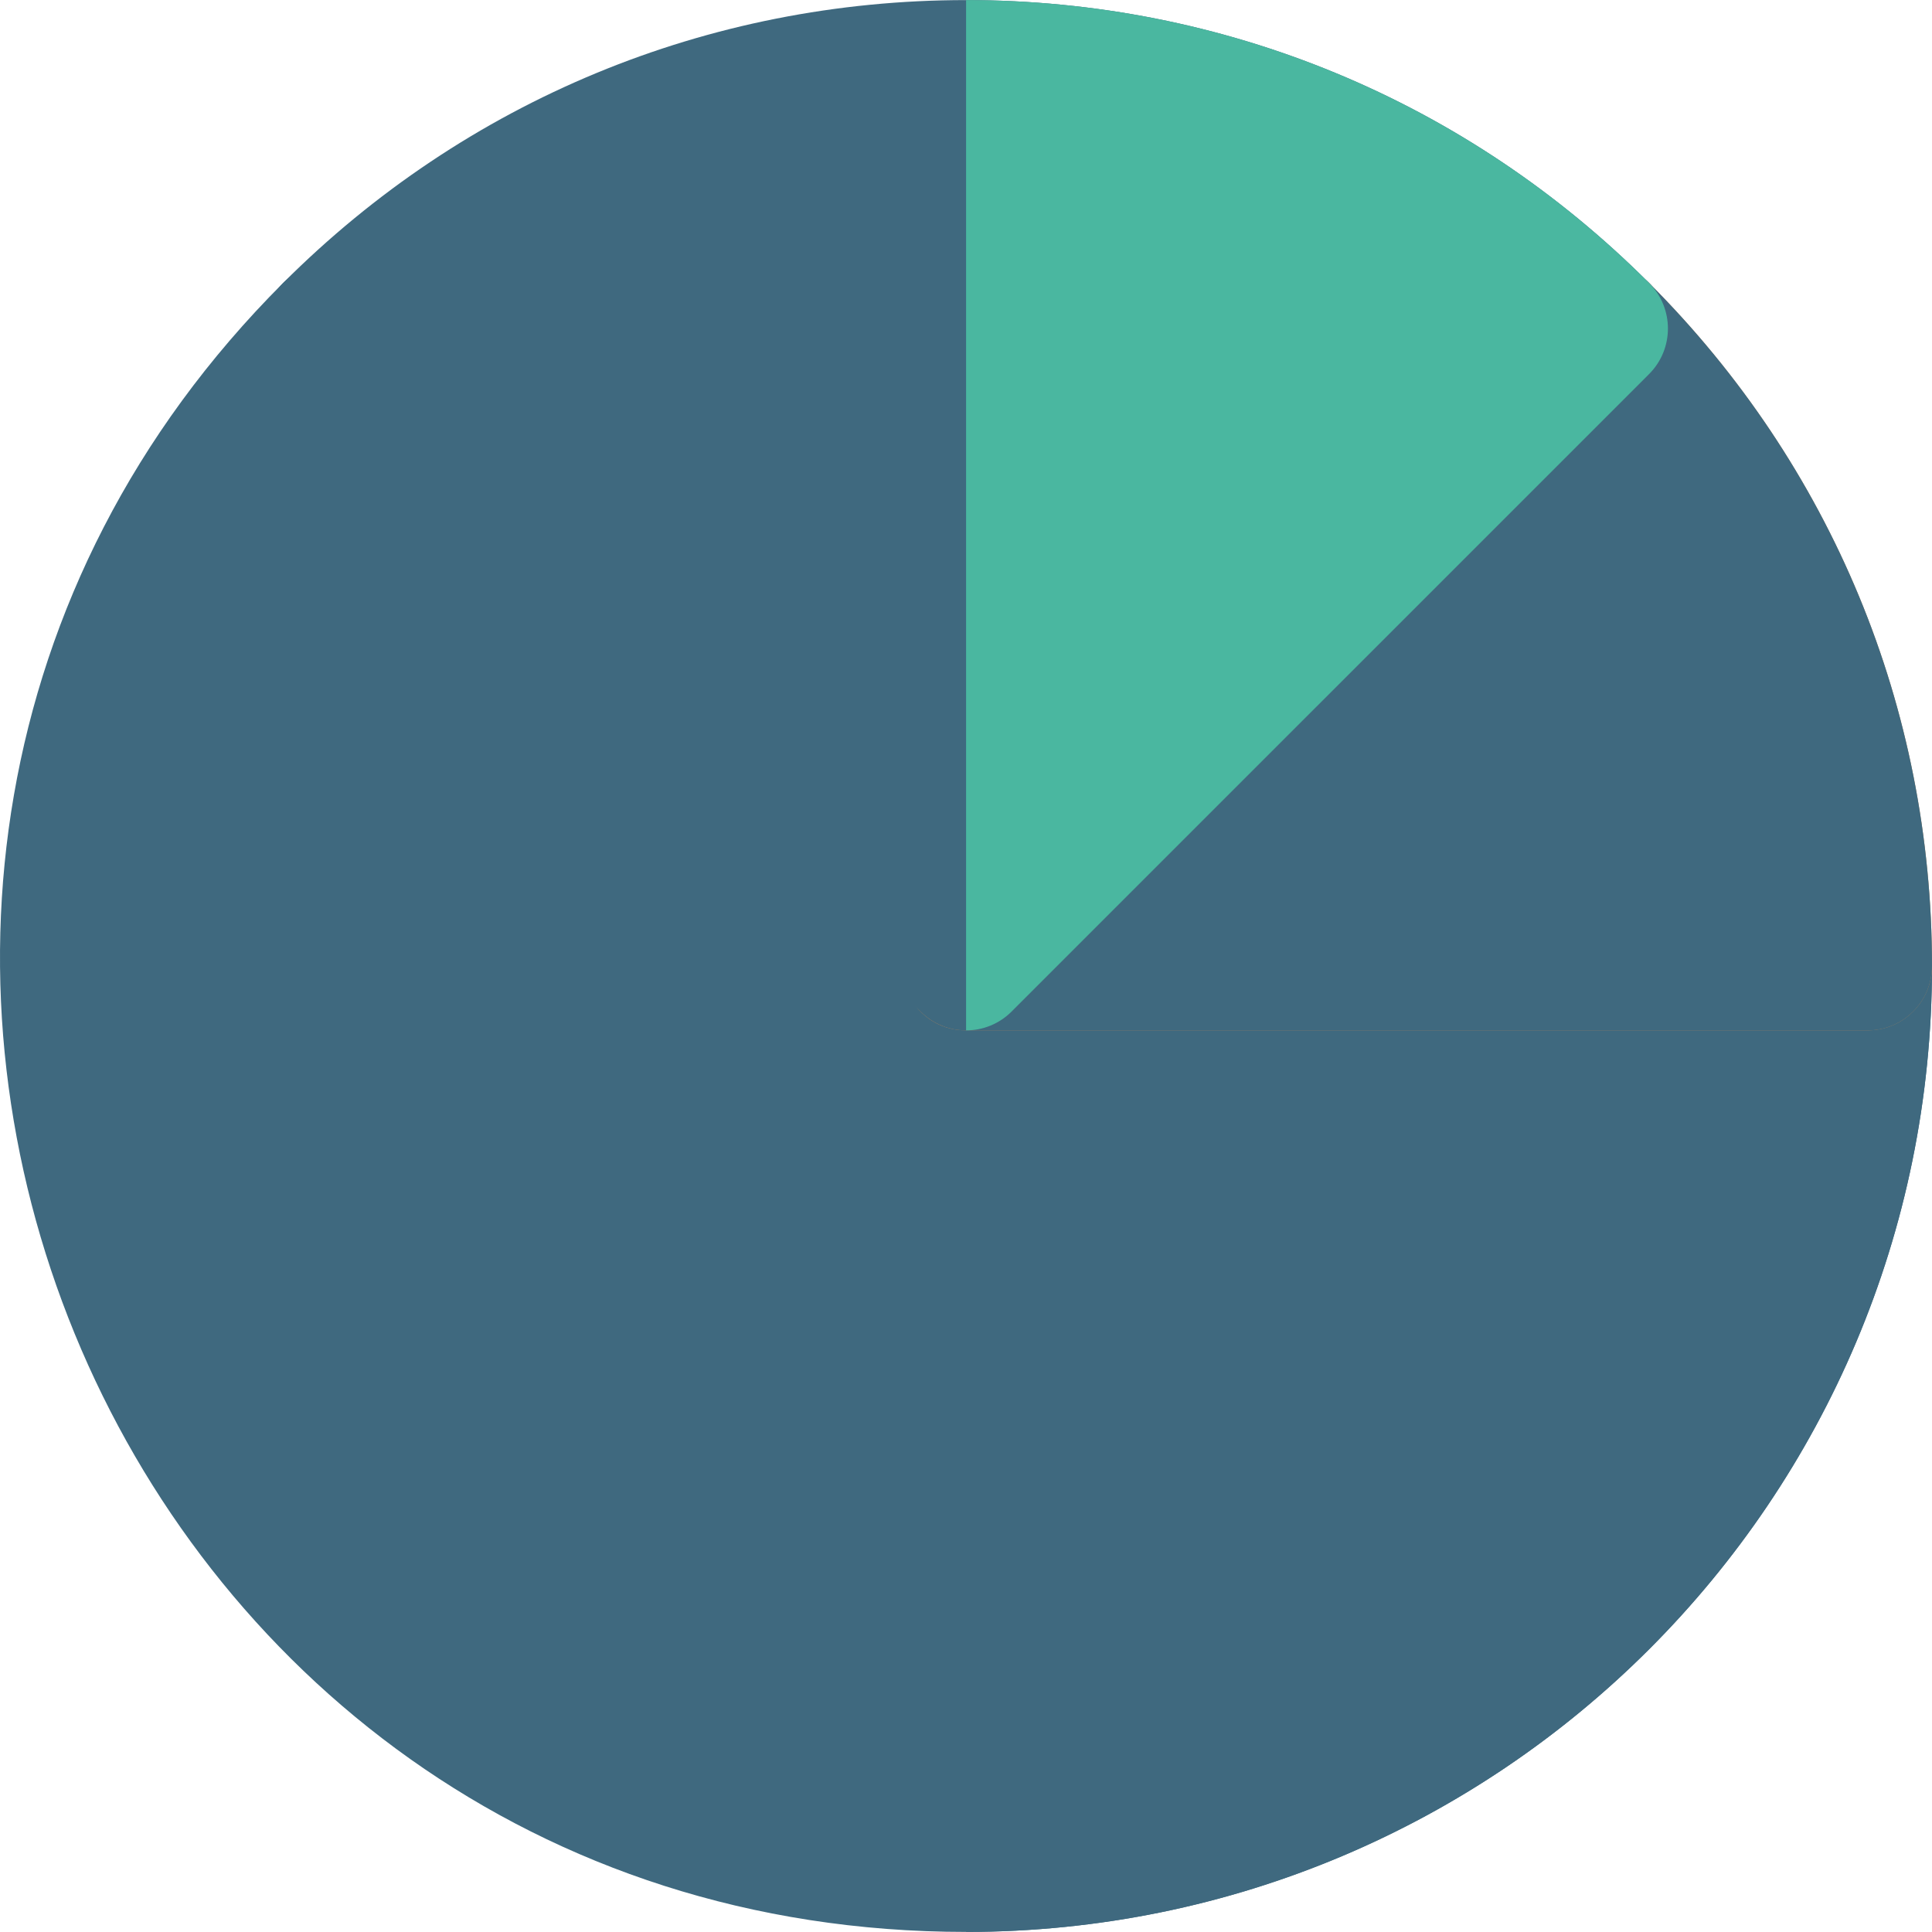 <svg xmlns="http://www.w3.org/2000/svg" xmlns:xlink="http://www.w3.org/1999/xlink" version="1.1" id="Layer_1" x="0px" y="0px" viewBox="0 0 512.002 512.002" style="enable-background:new 0 0 512.002 512.002;" xml:space="preserve" width="512" height="512" class=""><g><path style="fill:#3F697F" d="M256.021,511.98c-228.821,0-340.837-277.189-181-436.984c6.663-6.662,17.468-6.662,24.131,0.002  l163.938,163.937h231.846c9.425,0,17.065,7.641,17.065,17.065C512.001,397.481,397.513,511.98,256.021,511.98z" data-original="#FFDB2D" class="" data-old_color="#FFDB2D"></path><path style="fill:#3F697F" d="M494.935,238.936H263.091l-7.068-7.068V511.98c141.492,0,255.979-114.499,255.979-255.98  C512.001,246.576,504.361,238.936,494.935,238.936z" data-original="#FF9900" class="" data-old_color="#FF9900"></path><path style="fill:#AC825A;" d="M494.935,273.066H256.021c-15.151,0-22.807-18.392-12.066-29.132L412.89,74.999  c6.663-6.663,17.468-6.663,24.133-0.002c48.351,48.338,74.978,112.621,74.978,181.005  C512.001,265.425,504.361,273.066,494.935,273.066z" data-original="#AC825A"></path><path style="fill:#3F697F" d="M437.023,74.997c-6.665-6.661-17.468-6.661-24.133,0.002L256.021,231.867v41.199h238.914  c9.425,0,17.065-7.641,17.065-17.065C512.001,187.618,485.373,123.335,437.023,74.997z" data-original="#FF4F19" class="" data-old_color="#406A80"></path><path style="fill:#3F697F" d="M256.021,273.066c-4.368,0-8.735-1.667-12.066-4.999L75.02,99.132  c-6.663-6.663-6.665-17.468-0.001-24.133c48.338-48.351,112.62-74.978,181.004-74.978s132.666,26.628,181.004,74.978  c6.662,6.665,6.662,17.468-0.001,24.133L268.09,268.067C264.756,271.399,260.389,273.066,256.021,273.066z" data-original="#B9F7F9" class="active-path" data-old_color="#B9F7F9"></path><path style="fill:#4AB7A0" d="M437.026,74.999C388.688,26.649,324.406,0.021,256.022,0.021v273.045  c4.368,0,8.735-1.667,12.066-4.999L437.024,99.132C443.687,92.469,443.688,81.665,437.026,74.999z" data-original="#00D8E0" class="" data-old_color="#4AB8A1"></path></g> </svg>